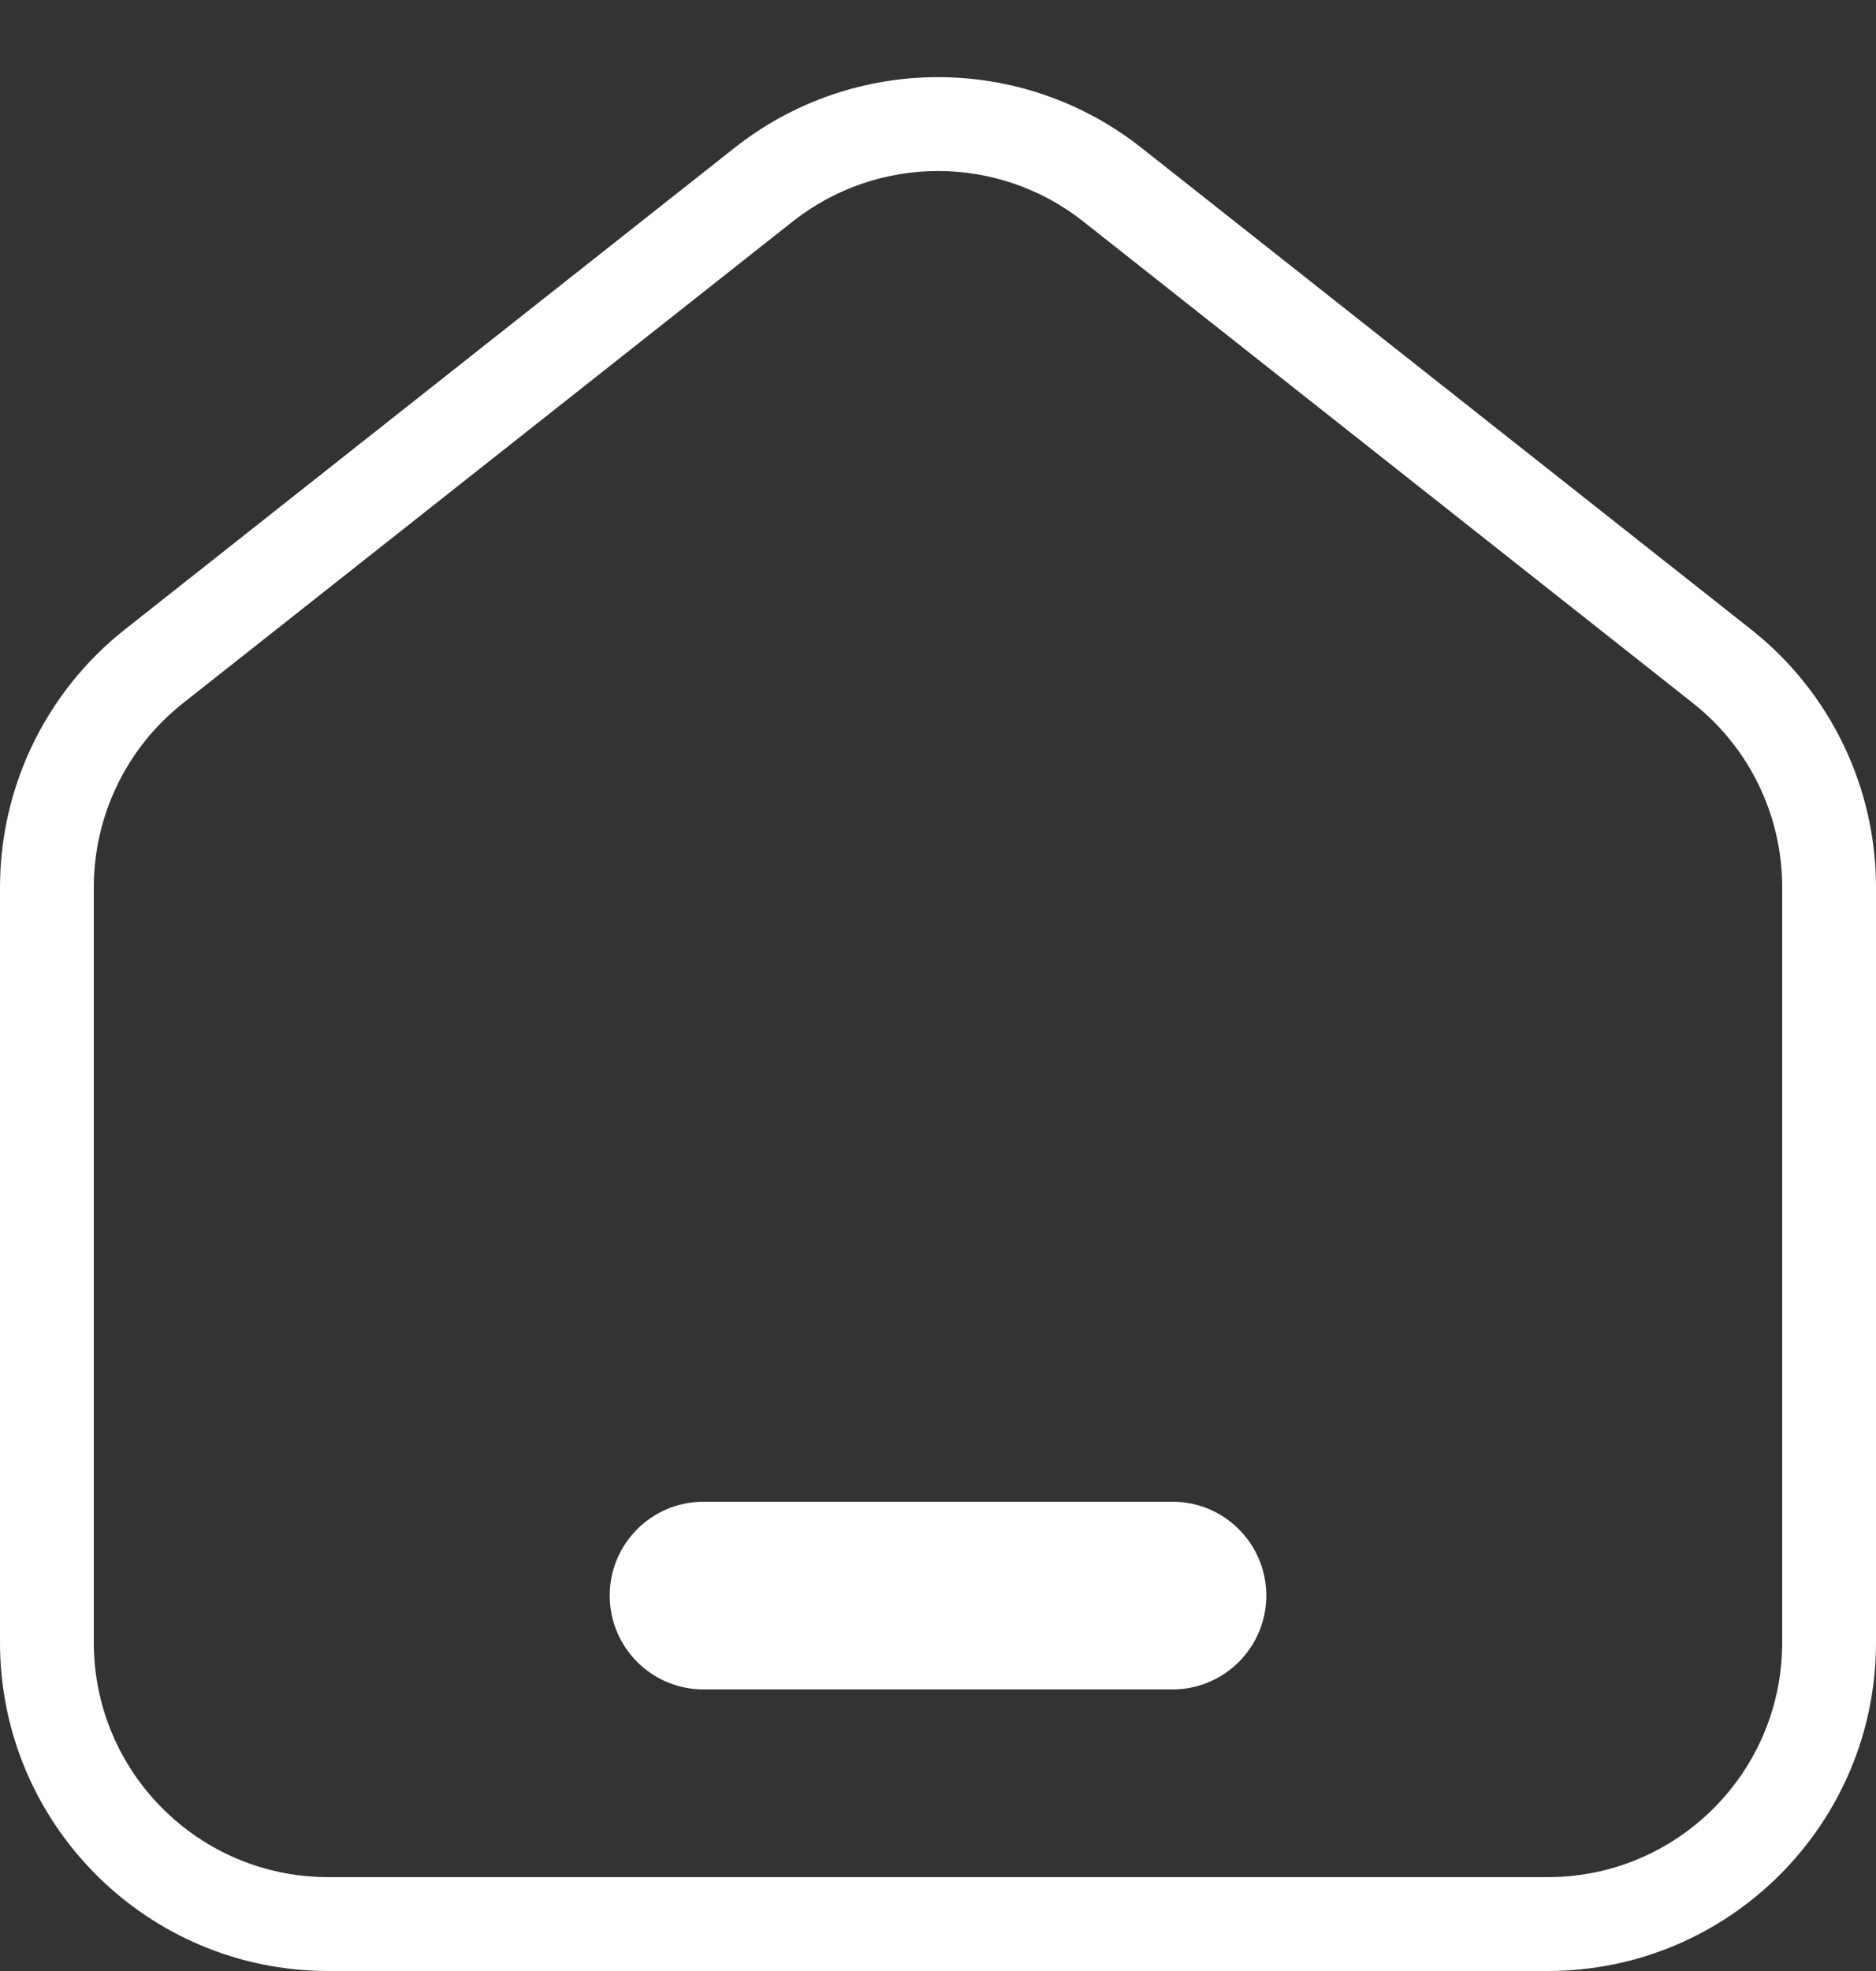 <svg width="20" height="21" viewBox="0 0 20 21" fill="none" xmlns="http://www.w3.org/2000/svg">
<rect x="0" y="0" width="20" height="21" fill="#333333" stroke="none"/>
<path d="M12.5 16.25C12.914 16.25 13.25 16.586 13.25 17C13.25 17.414 12.914 17.75 12.5 17.75H7.5C7.086 17.75 6.75 17.414 6.75 17C6.75 16.586 7.086 16.25 7.5 16.25H12.5Z" fill="white" stroke="white" stroke-width="0.5"/>
<path fill-rule="evenodd" clip-rule="evenodd" d="M12.169 1.575C10.897 0.571 9.103 0.571 7.831 1.575L1.331 6.707C0.491 7.37 0 8.383 0 9.454V17.5C0 19.433 1.567 21 3.5 21H16.5C18.433 21 20 19.433 20 17.5V9.454C20 8.383 19.509 7.37 18.669 6.707L12.169 1.575ZM8.451 2.36C9.359 1.643 10.641 1.643 11.549 2.36L18.049 7.492C18.65 7.966 19 8.689 19 9.454V17.5C19 18.881 17.881 20 16.5 20H3.5C2.119 20 1 18.881 1 17.5V9.454C1 8.689 1.35 7.966 1.951 7.492L8.451 2.36Z" fill="white"/>
</svg>
